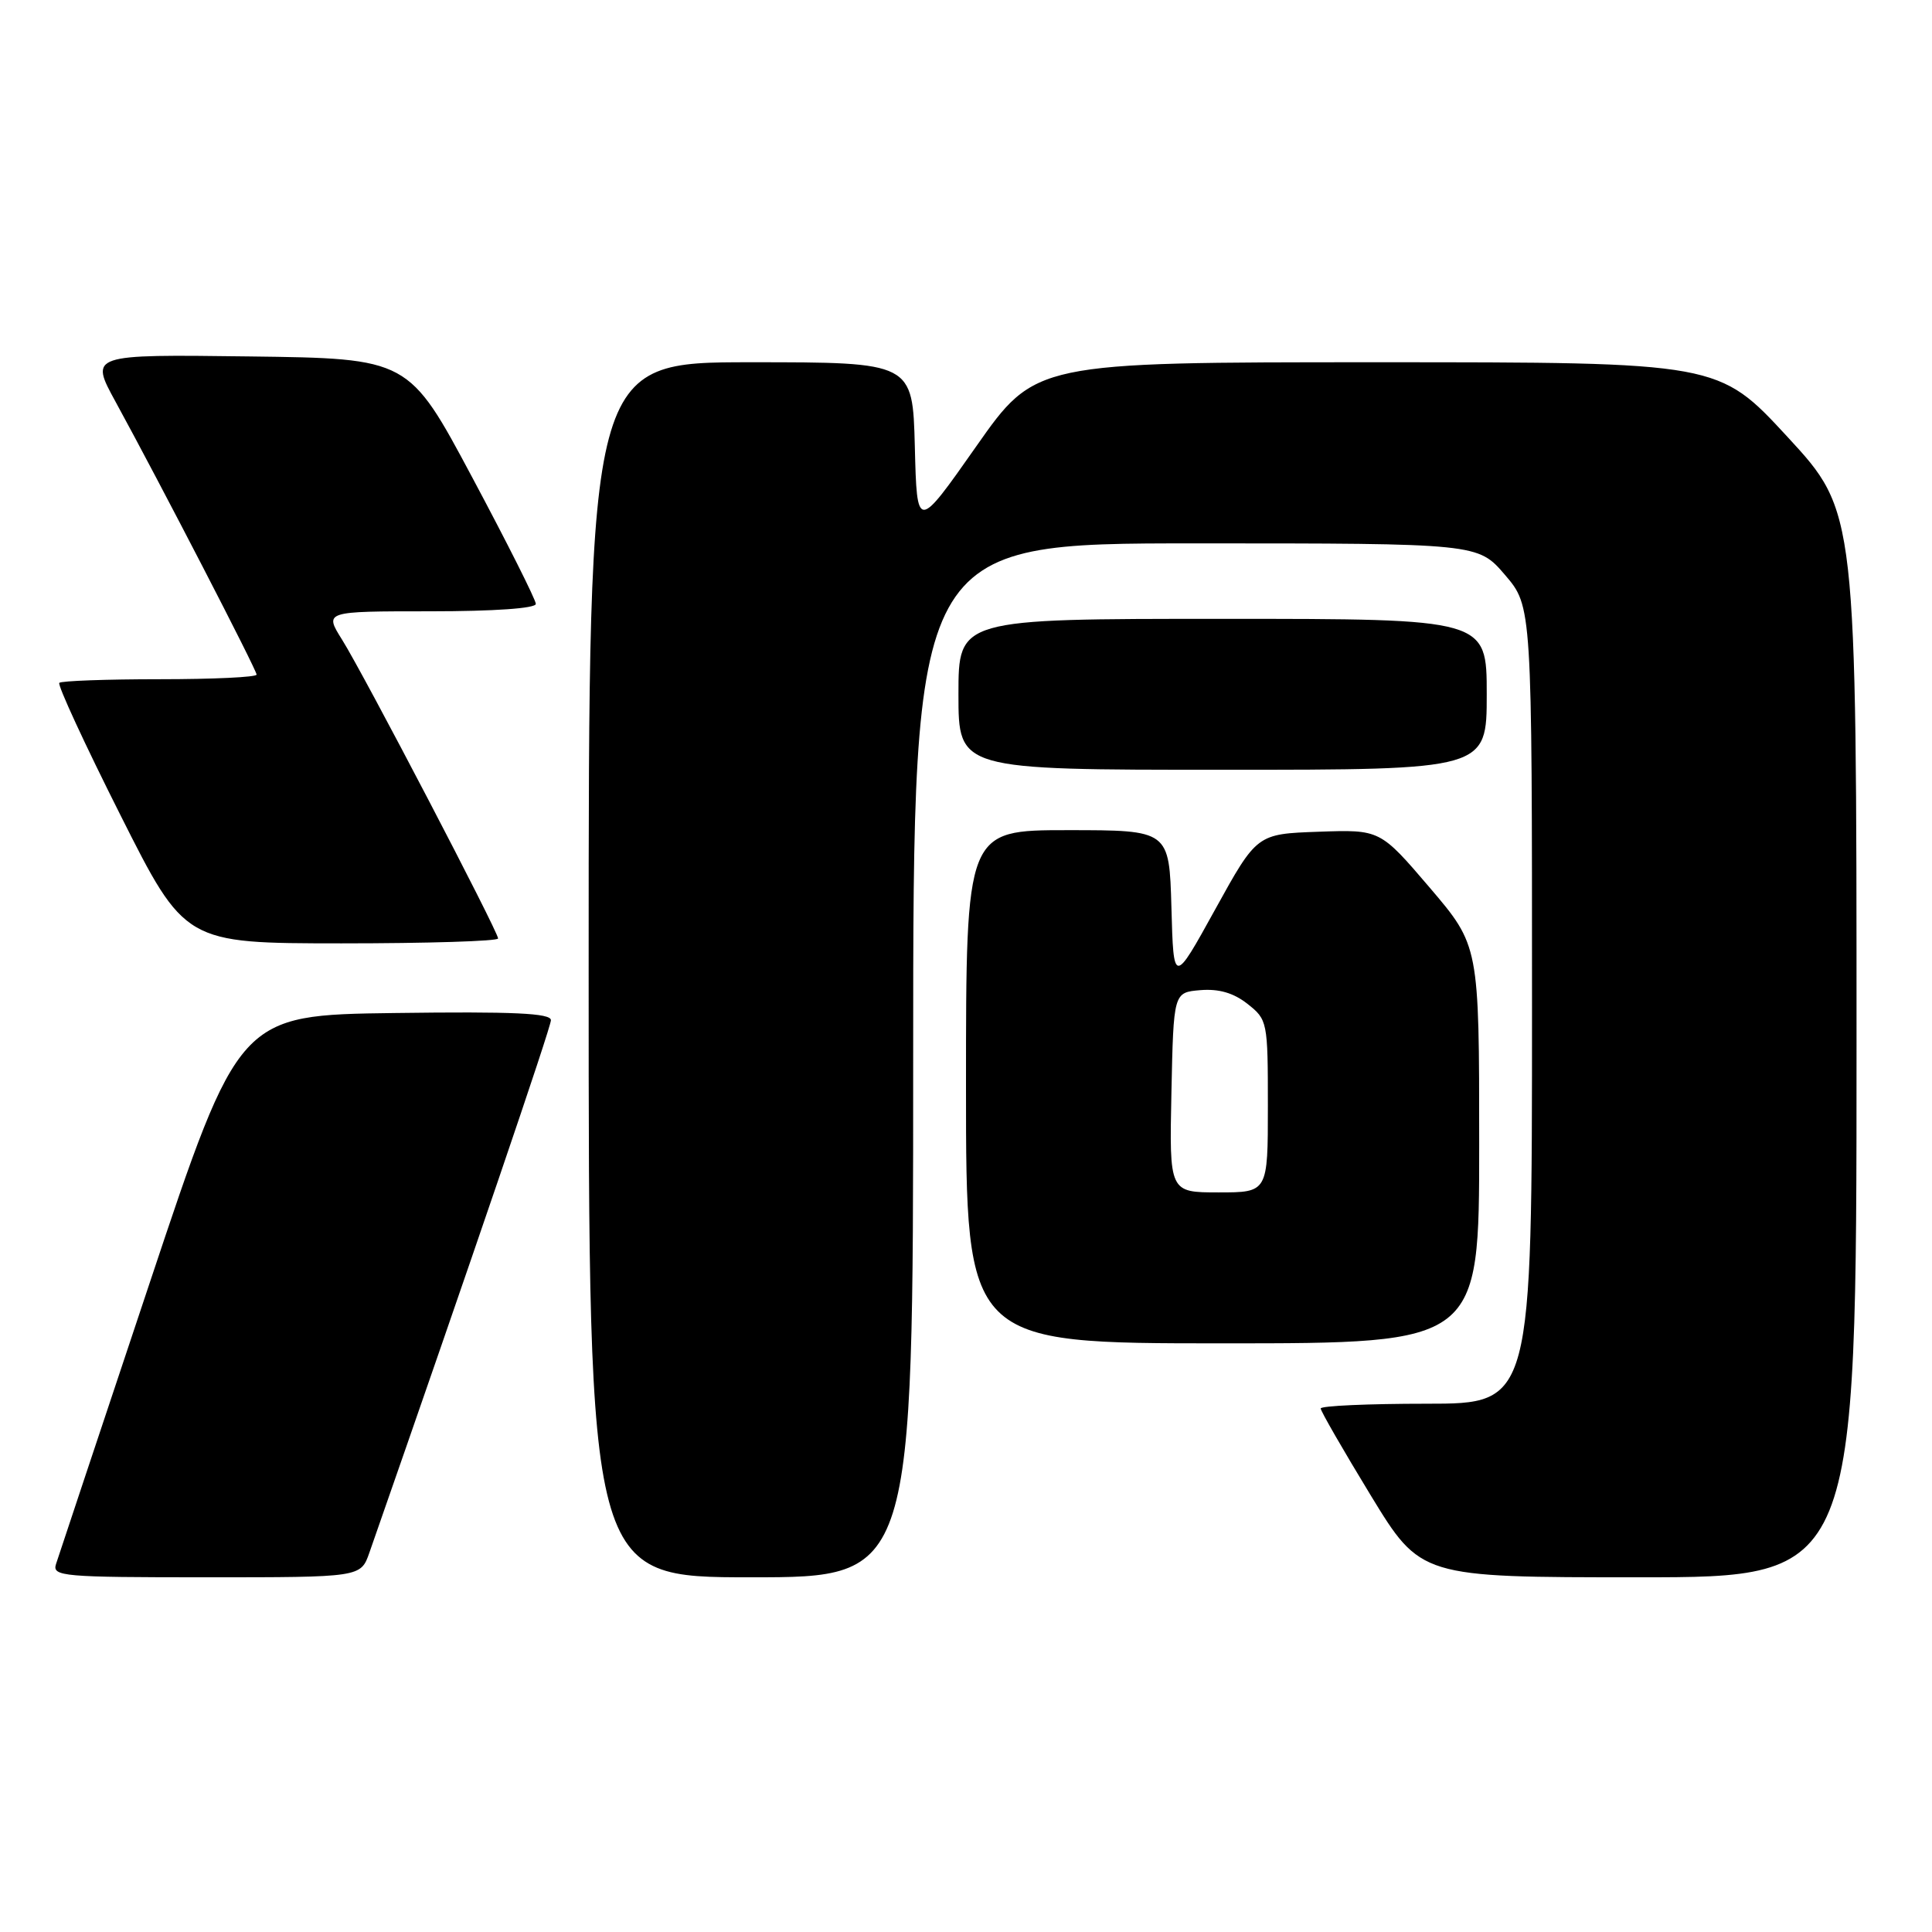 <?xml version="1.0" encoding="UTF-8" standalone="no"?>
<!DOCTYPE svg PUBLIC "-//W3C//DTD SVG 1.1//EN" "http://www.w3.org/Graphics/SVG/1.1/DTD/svg11.dtd" >
<svg xmlns="http://www.w3.org/2000/svg" xmlns:xlink="http://www.w3.org/1999/xlink" version="1.1" viewBox="0 0 256 256">
 <g >
 <path fill="currentColor"
d=" M 48.94 205.75 C 62.48 166.98 73.00 136.14 73.00 135.18 C 73.00 134.25 68.07 134.02 52.33 134.23 C 31.67 134.50 31.67 134.50 19.83 170.00 C 13.31 189.53 7.73 206.29 7.42 207.25 C 6.90 208.88 8.29 209.00 27.33 209.00 C 47.80 209.00 47.80 209.00 48.94 205.75 Z  M 121.00 140.50 C 121.00 72.00 121.00 72.00 158.42 72.00 C 195.84 72.00 195.84 72.00 199.42 76.18 C 203.00 80.36 203.00 80.36 203.00 133.18 C 203.00 186.00 203.00 186.00 189.00 186.00 C 181.30 186.00 175.00 186.28 175.00 186.63 C 175.00 186.98 177.98 192.15 181.62 198.13 C 188.25 209.00 188.25 209.00 217.12 209.00 C 246.00 209.00 246.00 209.00 246.00 138.40 C 246.00 67.81 246.00 67.81 236.86 57.90 C 227.72 48.00 227.72 48.00 182.45 48.00 C 137.18 48.00 137.18 48.00 129.34 59.17 C 121.50 70.34 121.50 70.34 121.22 59.17 C 120.93 48.00 120.93 48.00 99.47 48.00 C 78.00 48.00 78.00 48.00 78.00 128.50 C 78.00 209.00 78.00 209.00 99.50 209.00 C 121.00 209.00 121.00 209.00 121.00 140.50 Z  M 196.00 151.65 C 196.00 125.31 196.00 125.31 189.44 117.61 C 182.87 109.92 182.87 109.92 174.71 110.21 C 166.54 110.50 166.54 110.50 161.02 120.50 C 155.50 130.50 155.50 130.50 155.22 120.25 C 154.93 110.00 154.93 110.00 141.47 110.00 C 128.00 110.00 128.00 110.00 128.00 144.00 C 128.00 178.00 128.00 178.00 162.00 178.00 C 196.00 178.00 196.00 178.00 196.00 151.65 Z  M 66.00 124.35 C 66.00 123.44 48.18 89.30 45.32 84.75 C 42.97 81.00 42.97 81.00 56.99 81.00 C 65.50 81.00 71.00 80.61 71.00 80.02 C 71.00 79.48 67.21 71.94 62.58 63.27 C 54.16 47.50 54.16 47.50 33.02 47.23 C 11.88 46.96 11.88 46.96 15.31 53.23 C 21.26 64.11 34.00 88.76 34.00 89.39 C 34.00 89.73 28.23 90.00 21.17 90.00 C 14.11 90.00 8.12 90.22 7.86 90.48 C 7.59 90.74 11.23 98.61 15.94 107.97 C 24.50 124.99 24.50 124.99 45.25 125.00 C 56.66 125.00 66.00 124.71 66.00 124.35 Z  M 197.00 92.00 C 197.00 82.00 197.00 82.00 162.00 82.00 C 127.00 82.00 127.00 82.00 127.00 92.00 C 127.00 102.00 127.00 102.00 162.00 102.00 C 197.00 102.00 197.00 102.00 197.00 92.00 Z  M 155.22 144.75 C 155.50 131.50 155.50 131.50 159.05 131.20 C 161.50 131.00 163.45 131.56 165.30 133.02 C 167.95 135.11 168.00 135.35 168.00 146.57 C 168.00 158.00 168.00 158.00 161.47 158.00 C 154.94 158.00 154.94 158.00 155.22 144.75 Z "/>
</g>
</svg>